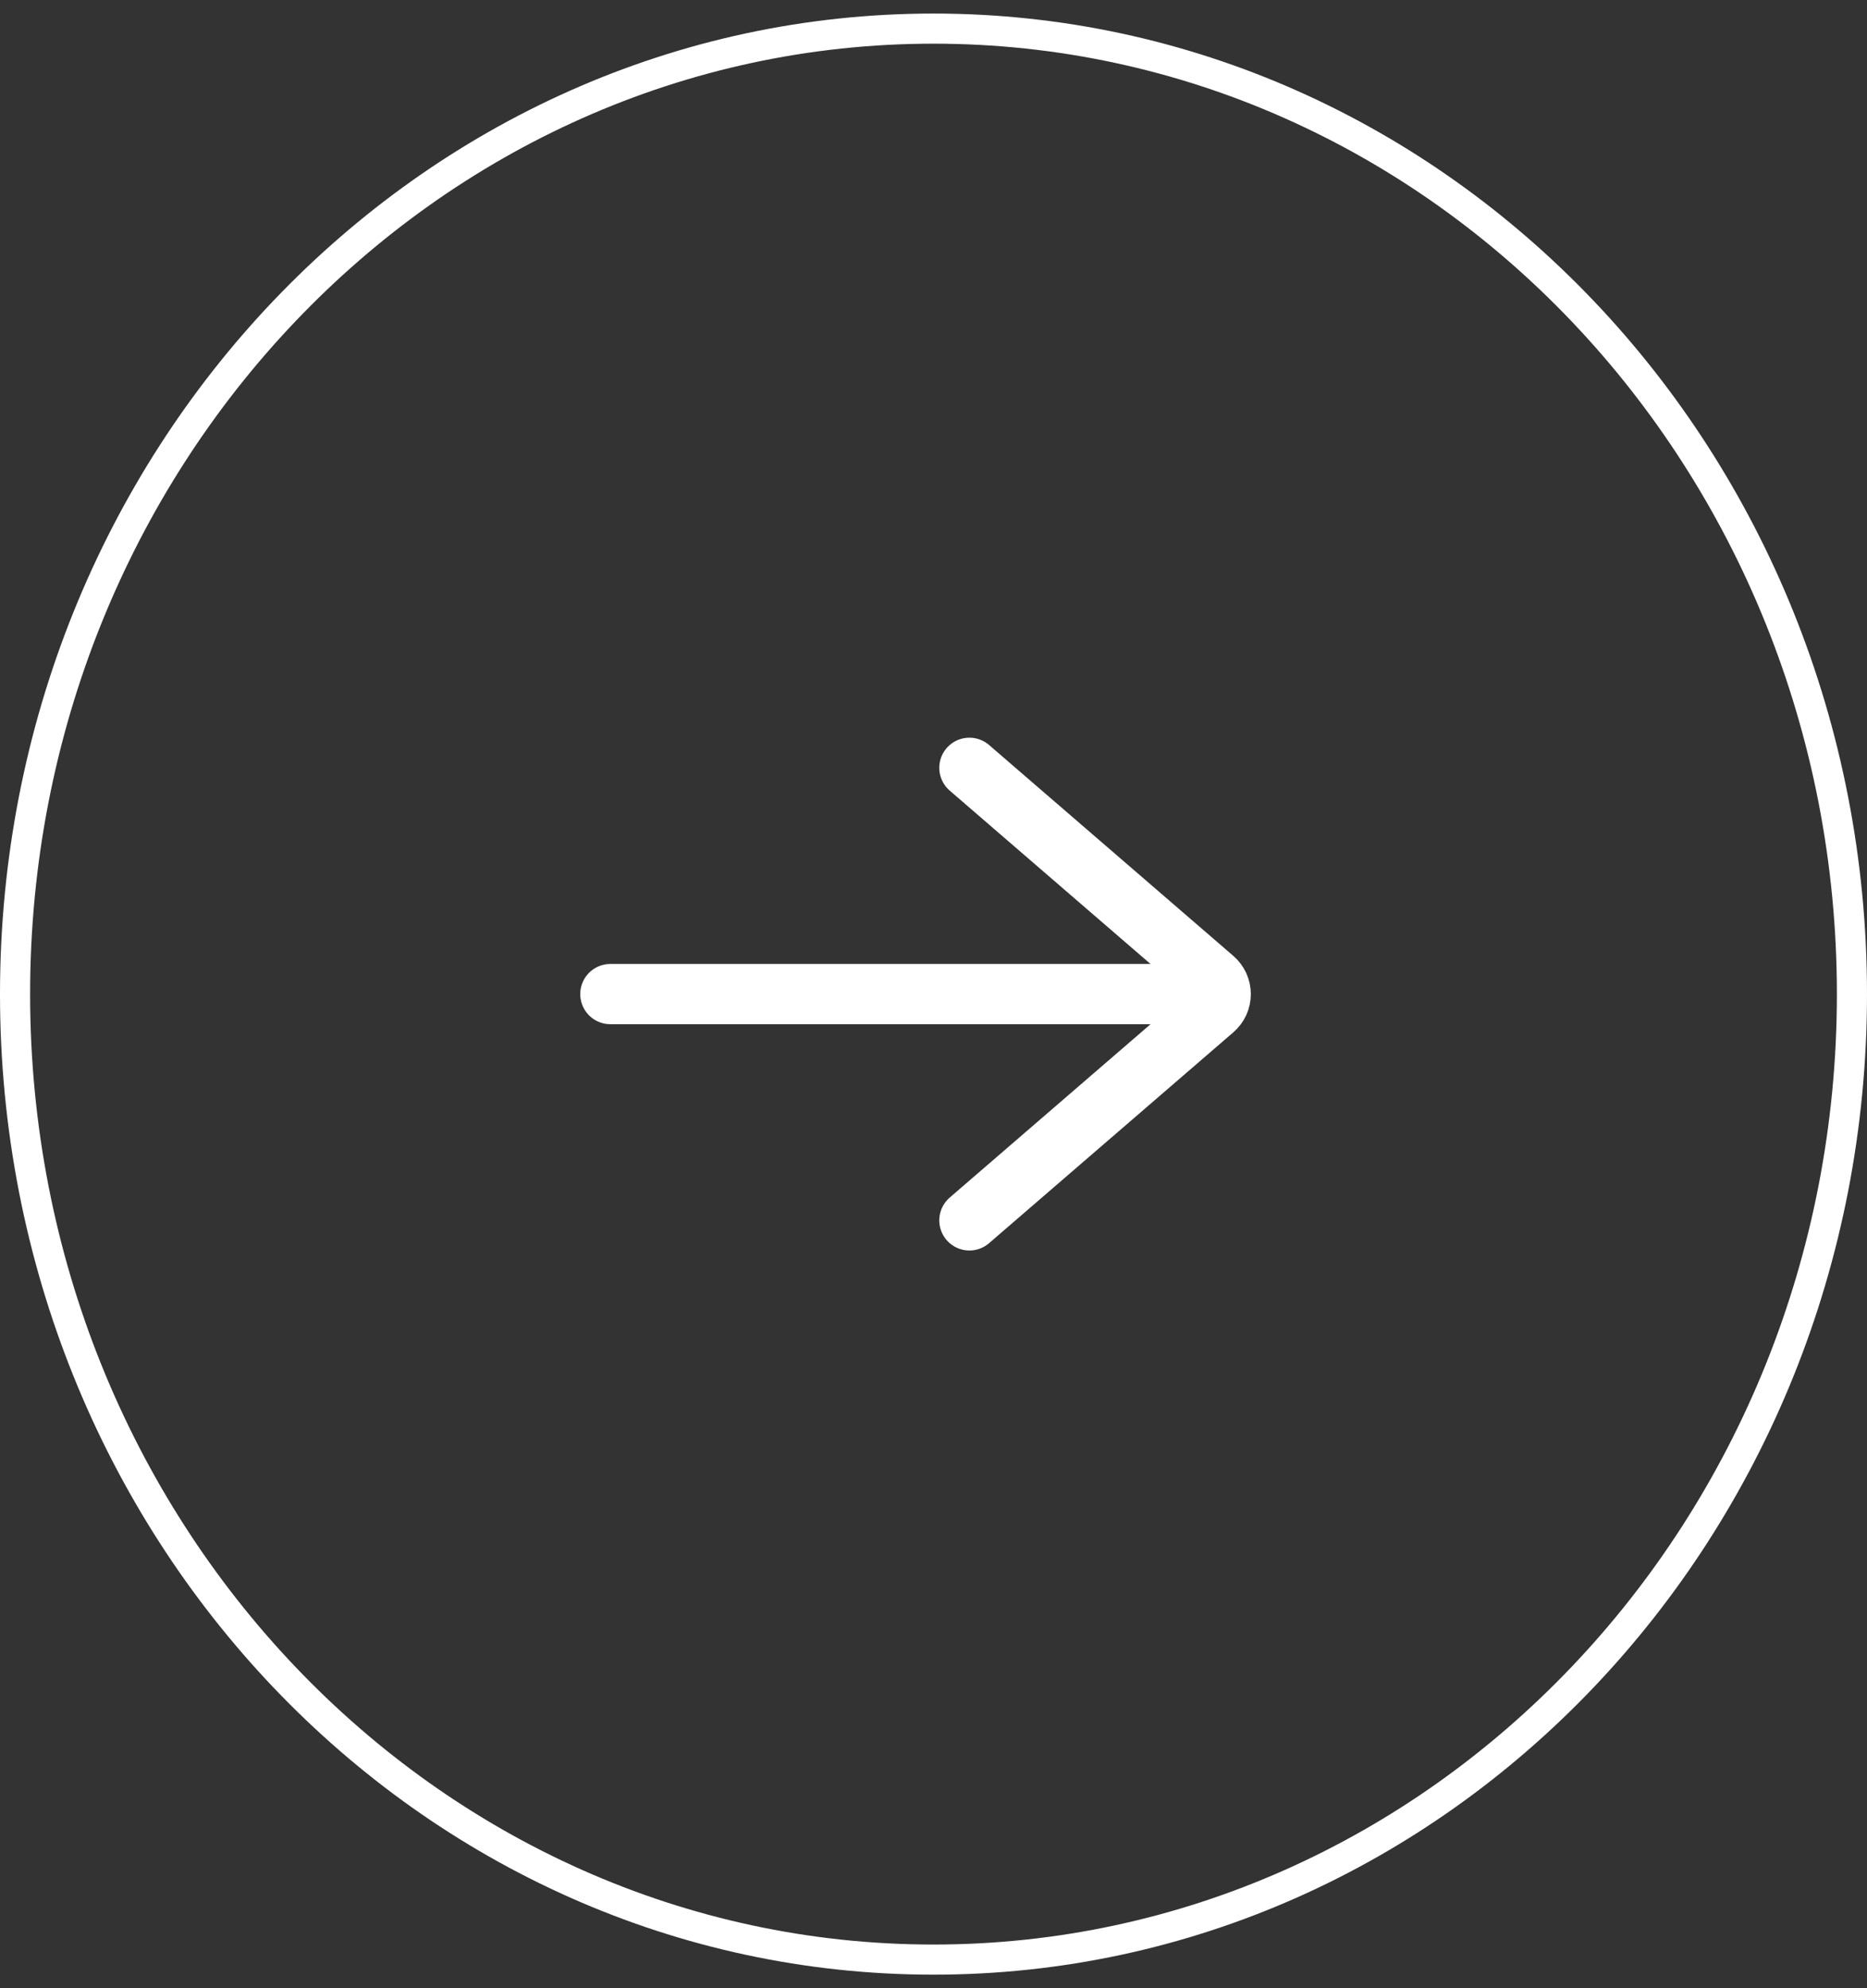 <svg width="62" height="66" viewBox="0 0 62 66" fill="none" xmlns="http://www.w3.org/2000/svg">
<rect x="0" y="0" width="62" height="66" fill="#333333" stroke="none"/>
<path d="M0.5 33C0.5 15.276 14.178 0.95 31 0.95C47.822 0.95 61.5 15.276 61.5 33C61.5 50.724 47.822 65.05 31 65.05C14.178 65.05 0.5 50.724 0.5 33Z" stroke="white"/>
<path d="M39.346 32.999L20.269 32.999" stroke="white" stroke-width="2" stroke-linecap="round" stroke-linejoin="round"/>
<path d="M32.192 40.511L40.303 33.512C40.377 33.448 40.436 33.369 40.477 33.281C40.517 33.193 40.538 33.097 40.538 33C40.538 32.903 40.517 32.807 40.477 32.719C40.436 32.631 40.377 32.552 40.303 32.488L32.192 25.488" stroke="white" stroke-width="2" stroke-linecap="round" stroke-linejoin="round"/>
</svg>
